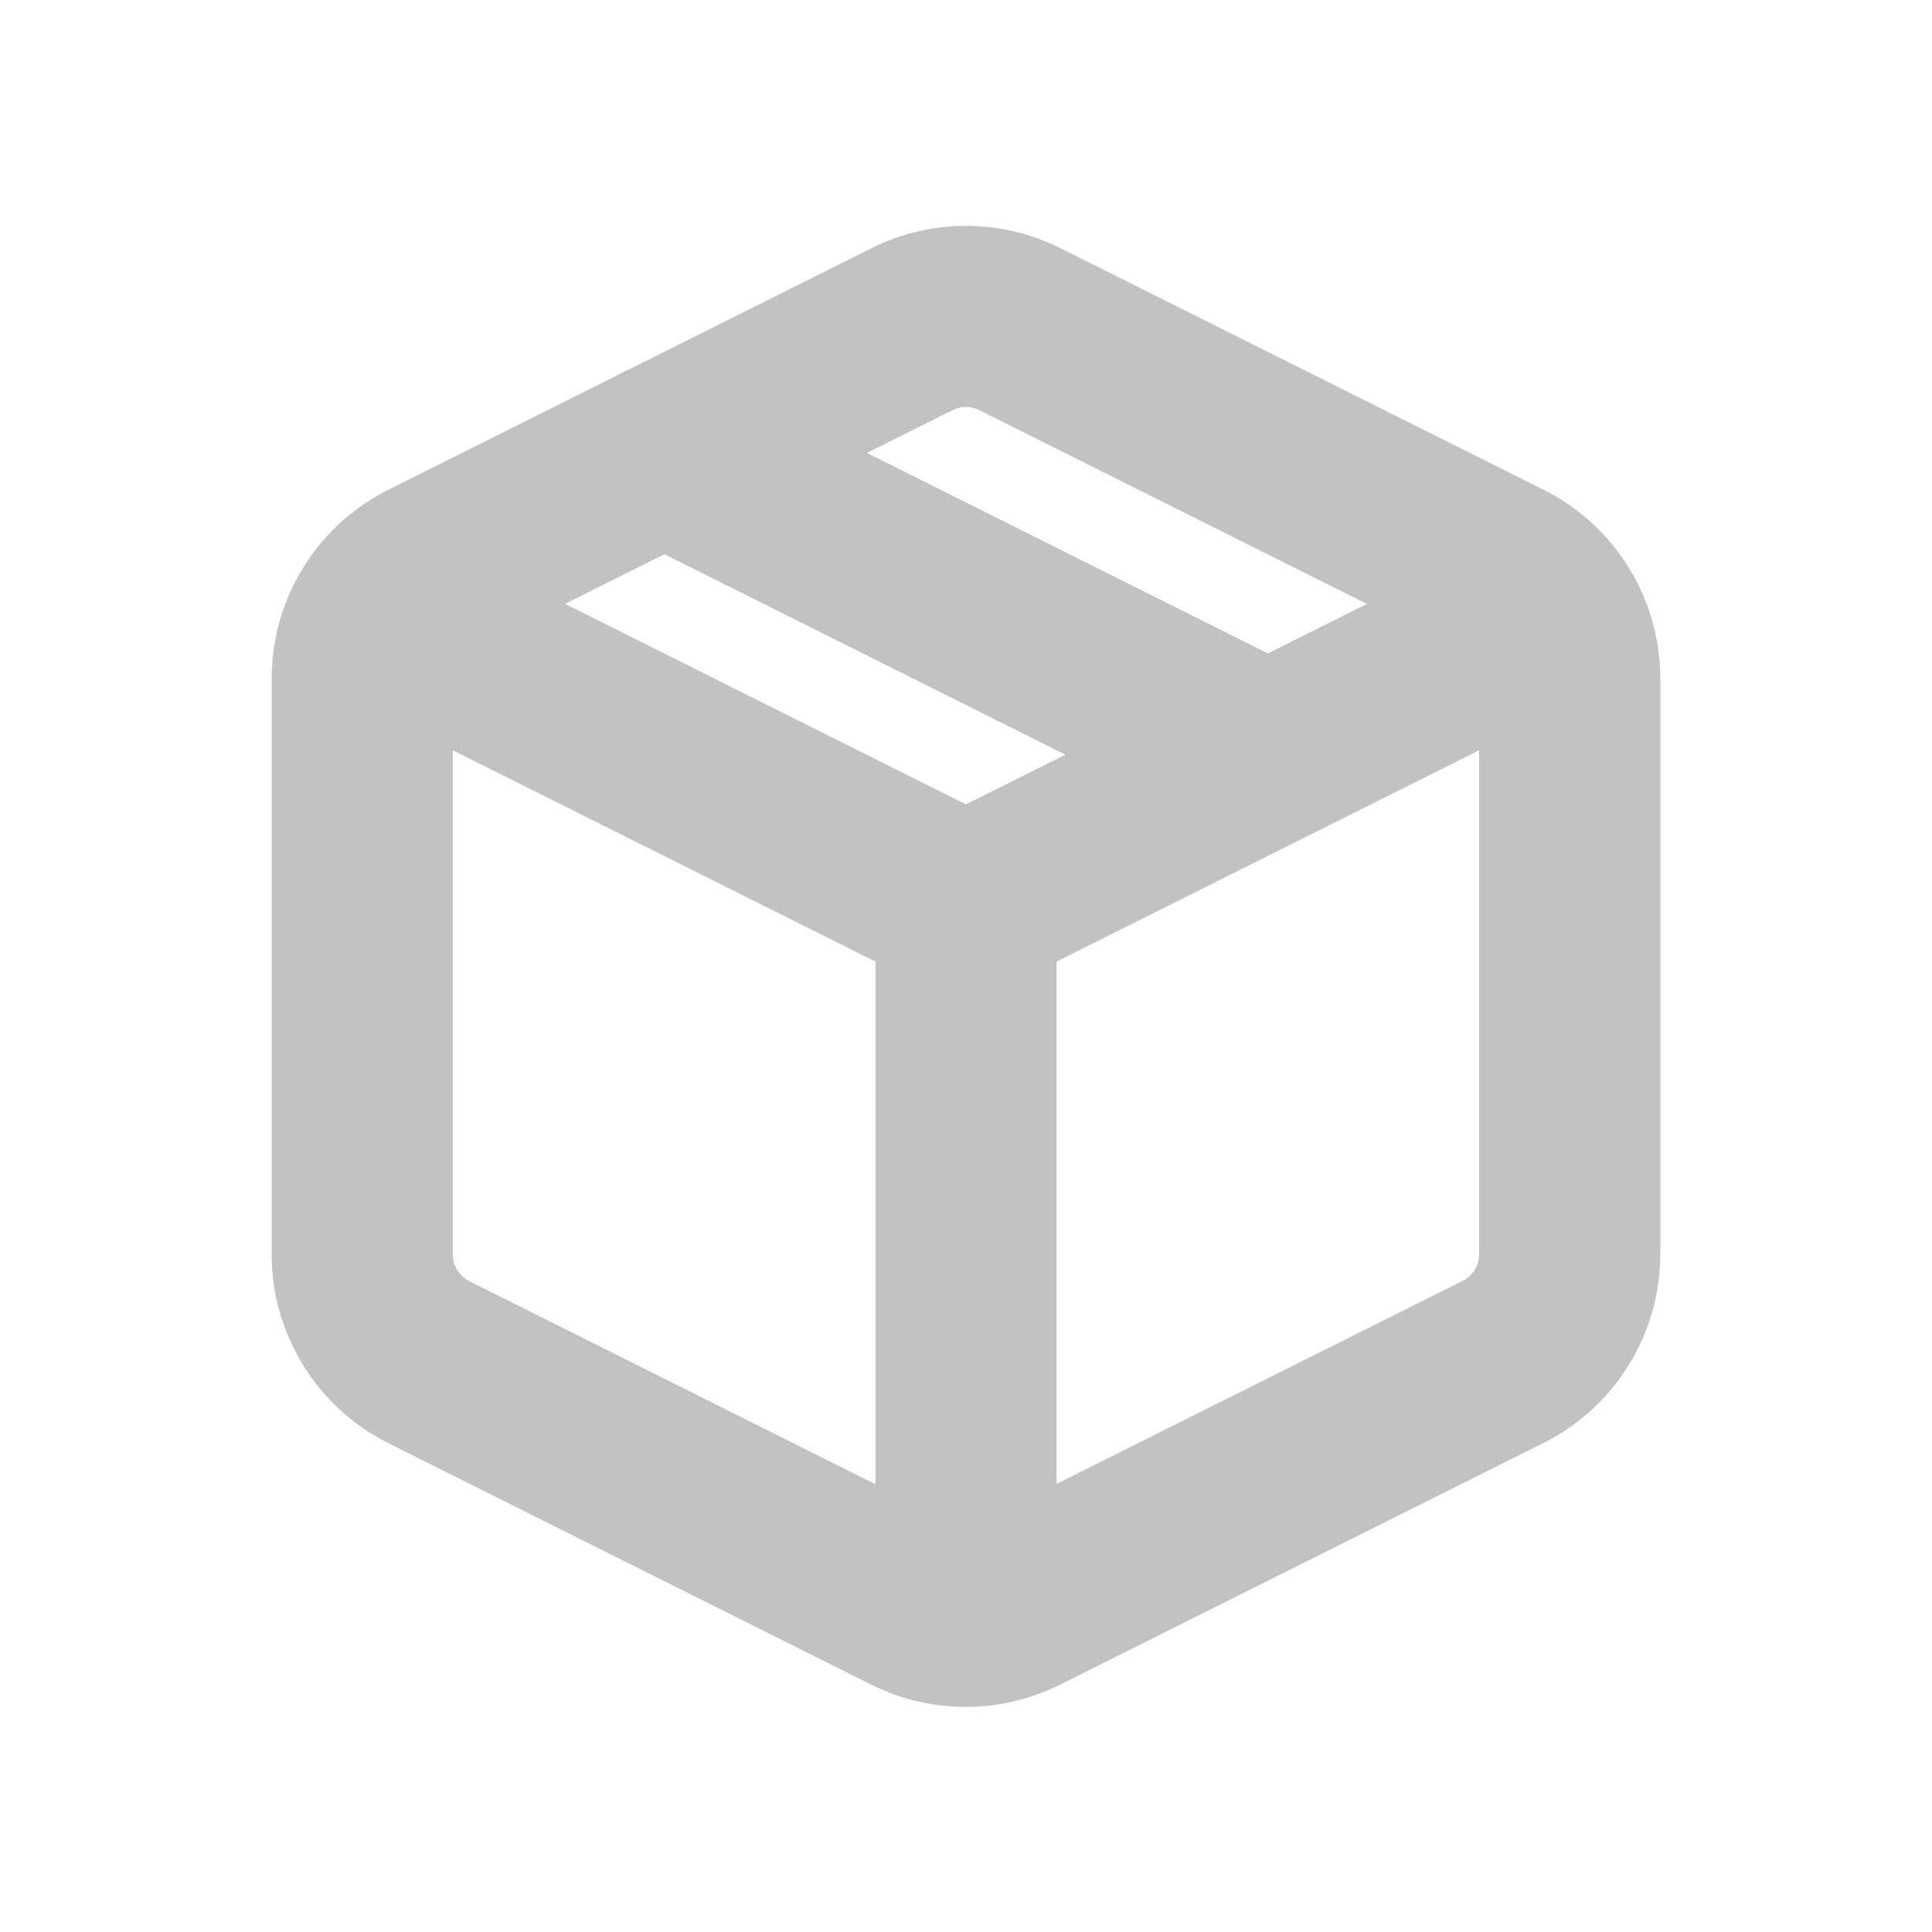 <?xml version="1.0" encoding="UTF-8"?>
<svg width="32px" height="32px" viewBox="0 0 32 32" version="1.1" xmlns="http://www.w3.org/2000/svg" xmlns:xlink="http://www.w3.org/1999/xlink">
    <!-- Generator: Sketch 59.1 (86144) - https://sketch.com -->
    <title>package_light</title>
    <desc>Created with Sketch.</desc>
    <g id="package_light" stroke="none" stroke-width="1" fill="none" fill-rule="evenodd" fill-opacity="0.26">
        <g id="package" transform="translate(4, 3)" fill="#101418" fill-rule="nonzero">
            <path d="M17.686,10.834 C17.677,10.839 17.667,10.844 17.657,10.848 L13.5,12.927 L13.5,21.578 L20.223,18.217 C20.392,18.132 20.5,17.959 20.5,17.77 L20.5,9.427 L17.686,10.834 L17.686,10.834 Z M7.005,6.18 L5.359,7.002 L12,10.323 L13.646,9.5 L7.005,6.18 L7.005,6.18 Z M10.359,4.502 L17,7.823 L18.641,7.003 L12.221,3.793 C12.081,3.724 11.917,3.724 11.781,3.792 L10.359,4.502 L10.359,4.502 Z M6.225,3.215 C6.293,3.175 6.363,3.14 6.435,3.11 L10.443,1.107 C11.424,0.619 12.576,0.619 13.557,1.107 L21.557,5.107 C22.747,5.698 23.499,6.911 23.5,8.24 L23.5,17.771 C23.499,19.099 22.747,20.312 21.561,20.902 L13.561,24.901 C12.575,25.395 11.415,25.395 10.429,24.902 L2.425,20.9 C1.237,20.301 0.491,19.08 0.5,17.76 L0.5,8.239 C0.501,6.911 1.253,5.698 2.439,5.108 L6.225,3.215 L6.225,3.215 Z M10.5,21.583 L10.5,12.927 L3.5,9.427 L3.5,17.77 C3.499,17.961 3.605,18.135 3.771,18.218 L10.5,21.583 L10.5,21.583 Z" id="Shape"></path>
        </g>
    </g>
</svg>